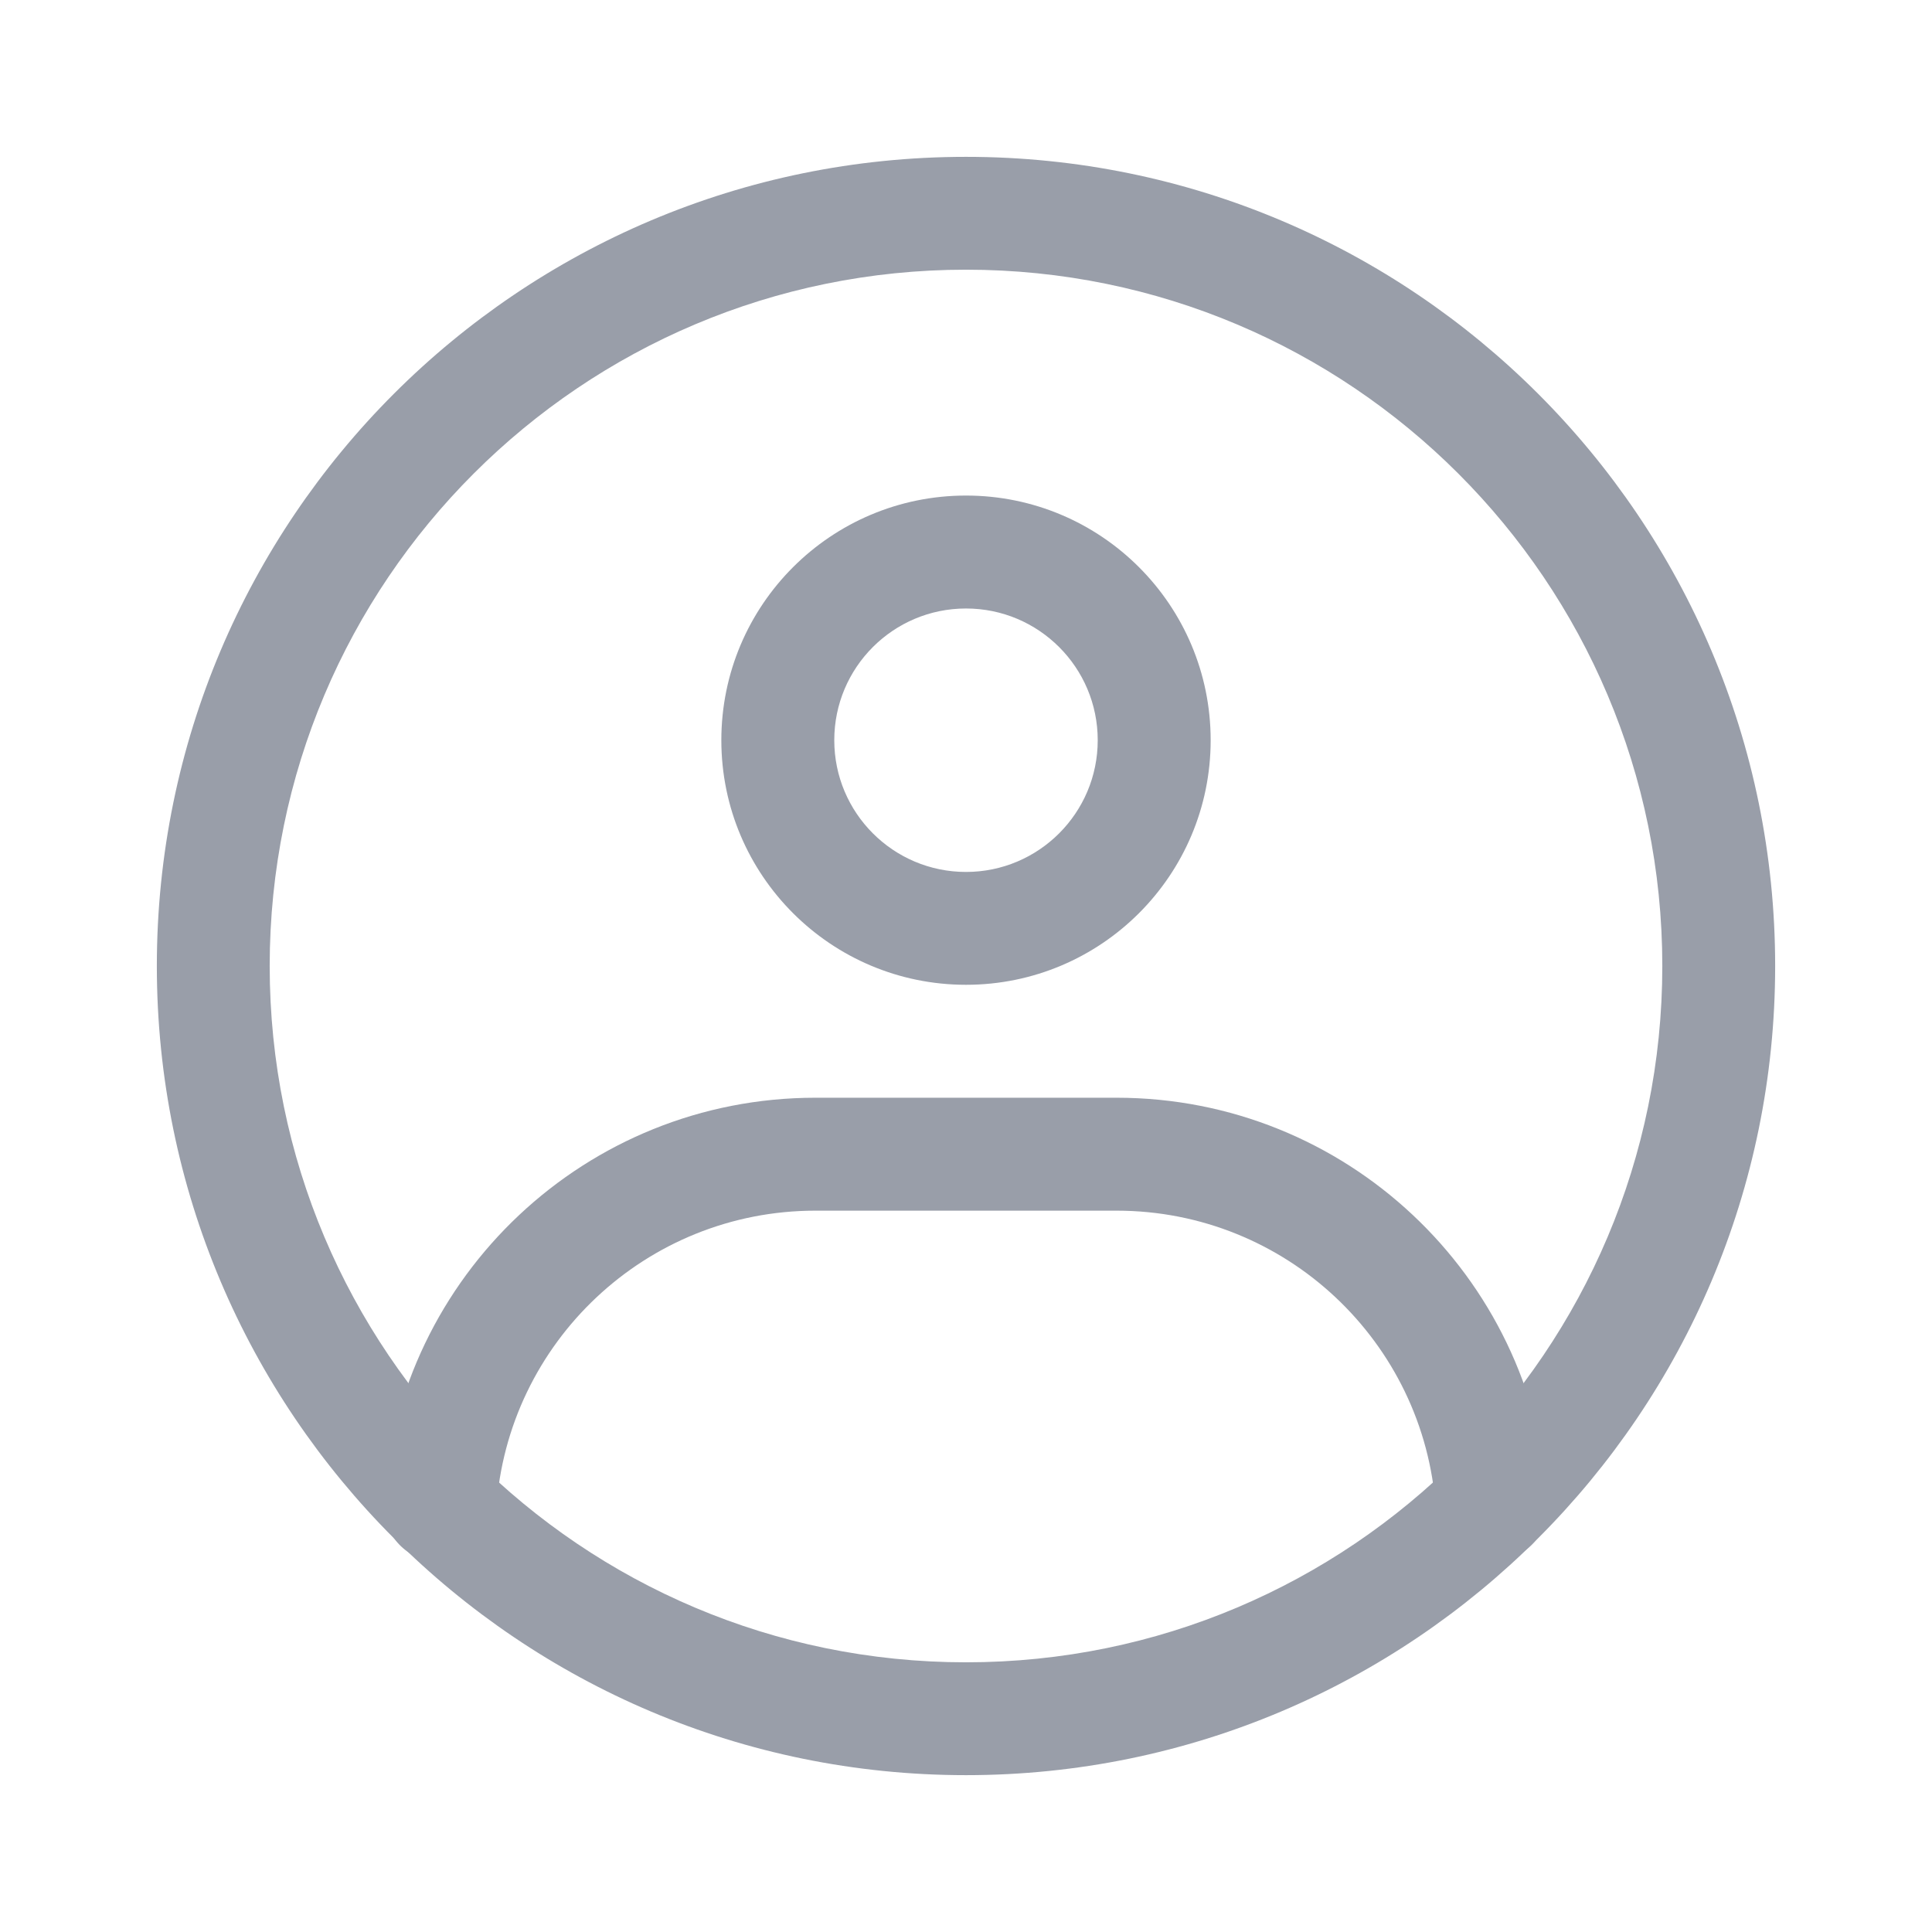 <svg width="22" height="22" viewBox="0 0 22 22" fill="none" xmlns="http://www.w3.org/2000/svg">
<path fill-rule="evenodd" clip-rule="evenodd" d="M1.786 11C1.786 5.911 5.911 1.786 11 1.786C16.089 1.786 20.214 5.911 20.214 11C20.214 16.089 16.089 20.214 11 20.214C5.911 20.214 1.786 16.089 1.786 11ZM11 3.071C6.621 3.071 3.071 6.621 3.071 11C3.071 15.379 6.621 18.929 11 18.929C15.379 18.929 18.929 15.379 18.929 11C18.929 6.621 15.379 3.071 11 3.071Z" fill="#999EA9"/>
<path fill-rule="evenodd" clip-rule="evenodd" d="M8.214 8.429C8.214 6.89 9.462 5.643 11 5.643C12.539 5.643 13.786 6.89 13.786 8.429C13.786 9.967 12.539 11.214 11 11.214C9.462 11.214 8.214 9.967 8.214 8.429ZM11 6.929C10.172 6.929 9.5 7.6 9.5 8.429C9.5 9.257 10.172 9.929 11 9.929C11.828 9.929 12.5 9.257 12.5 8.429C12.5 7.6 11.828 6.929 11 6.929Z" fill="#999EA9"/>
<path fill-rule="evenodd" clip-rule="evenodd" d="M9.286 13.786C7.356 13.786 5.776 15.287 5.651 17.185C5.628 17.539 5.321 17.807 4.967 17.784C4.613 17.76 4.345 17.454 4.368 17.1C4.537 14.531 6.674 12.5 9.286 12.5H12.714C15.322 12.5 17.457 14.525 17.631 17.09C17.655 17.444 17.388 17.751 17.034 17.775C16.679 17.799 16.373 17.531 16.349 17.177C16.22 15.283 14.642 13.786 12.714 13.786H9.286Z" fill="#999EA9"/>
</svg>
